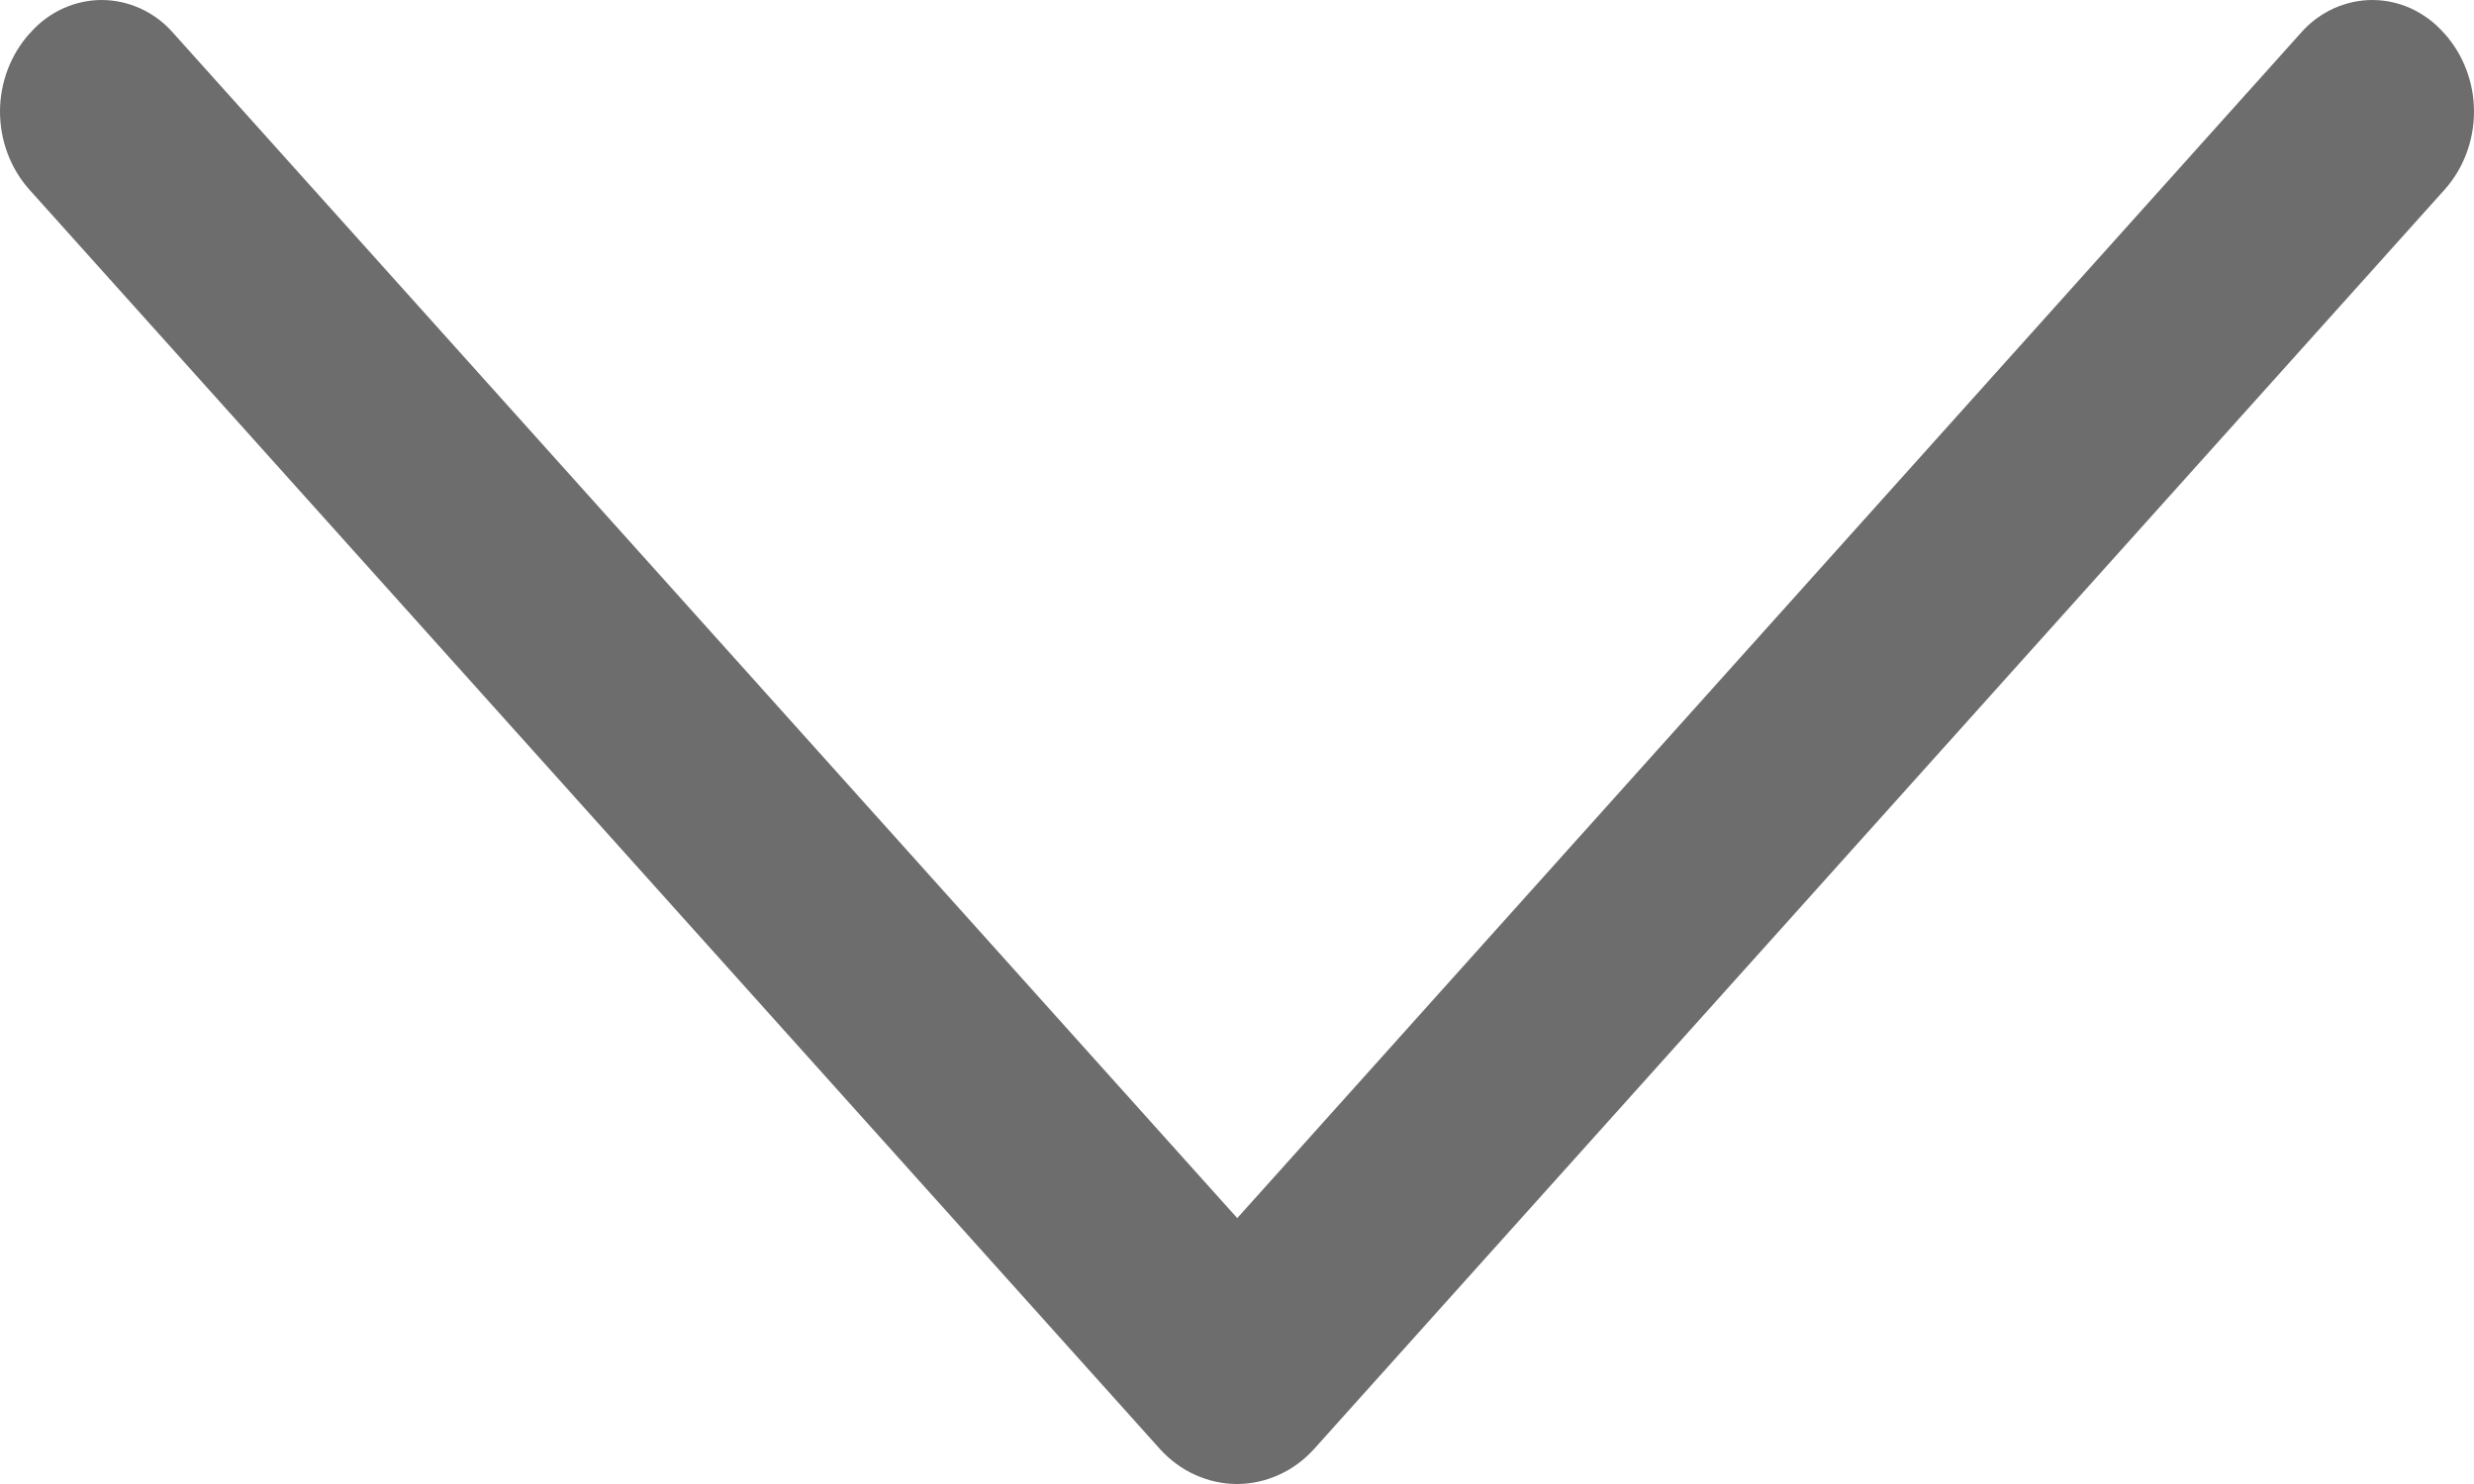 <svg width="10" height="6" viewBox="0 0 10 6" fill="none" xmlns="http://www.w3.org/2000/svg">
<path d="M4.688 5.858L0.119 0.767C0.043 0.682 0 0.569 0 0.451C0 0.334 0.043 0.221 0.119 0.136L0.124 0.131C0.161 0.089 0.205 0.057 0.255 0.034C0.304 0.012 0.357 0 0.411 0C0.465 0 0.518 0.012 0.567 0.034C0.617 0.057 0.661 0.089 0.698 0.131L5.001 4.925L9.302 0.131C9.339 0.089 9.383 0.057 9.433 0.034C9.482 0.012 9.535 0 9.589 0C9.643 0 9.696 0.012 9.745 0.034C9.794 0.057 9.839 0.089 9.876 0.131L9.881 0.136C9.957 0.221 10 0.334 10 0.451C10 0.569 9.957 0.682 9.881 0.767L5.312 5.858C5.271 5.903 5.223 5.939 5.169 5.963C5.116 5.987 5.058 6 5 6C4.942 6 4.884 5.987 4.831 5.963C4.777 5.939 4.729 5.903 4.688 5.858Z" fill="#6D6D6D"/>
</svg>
